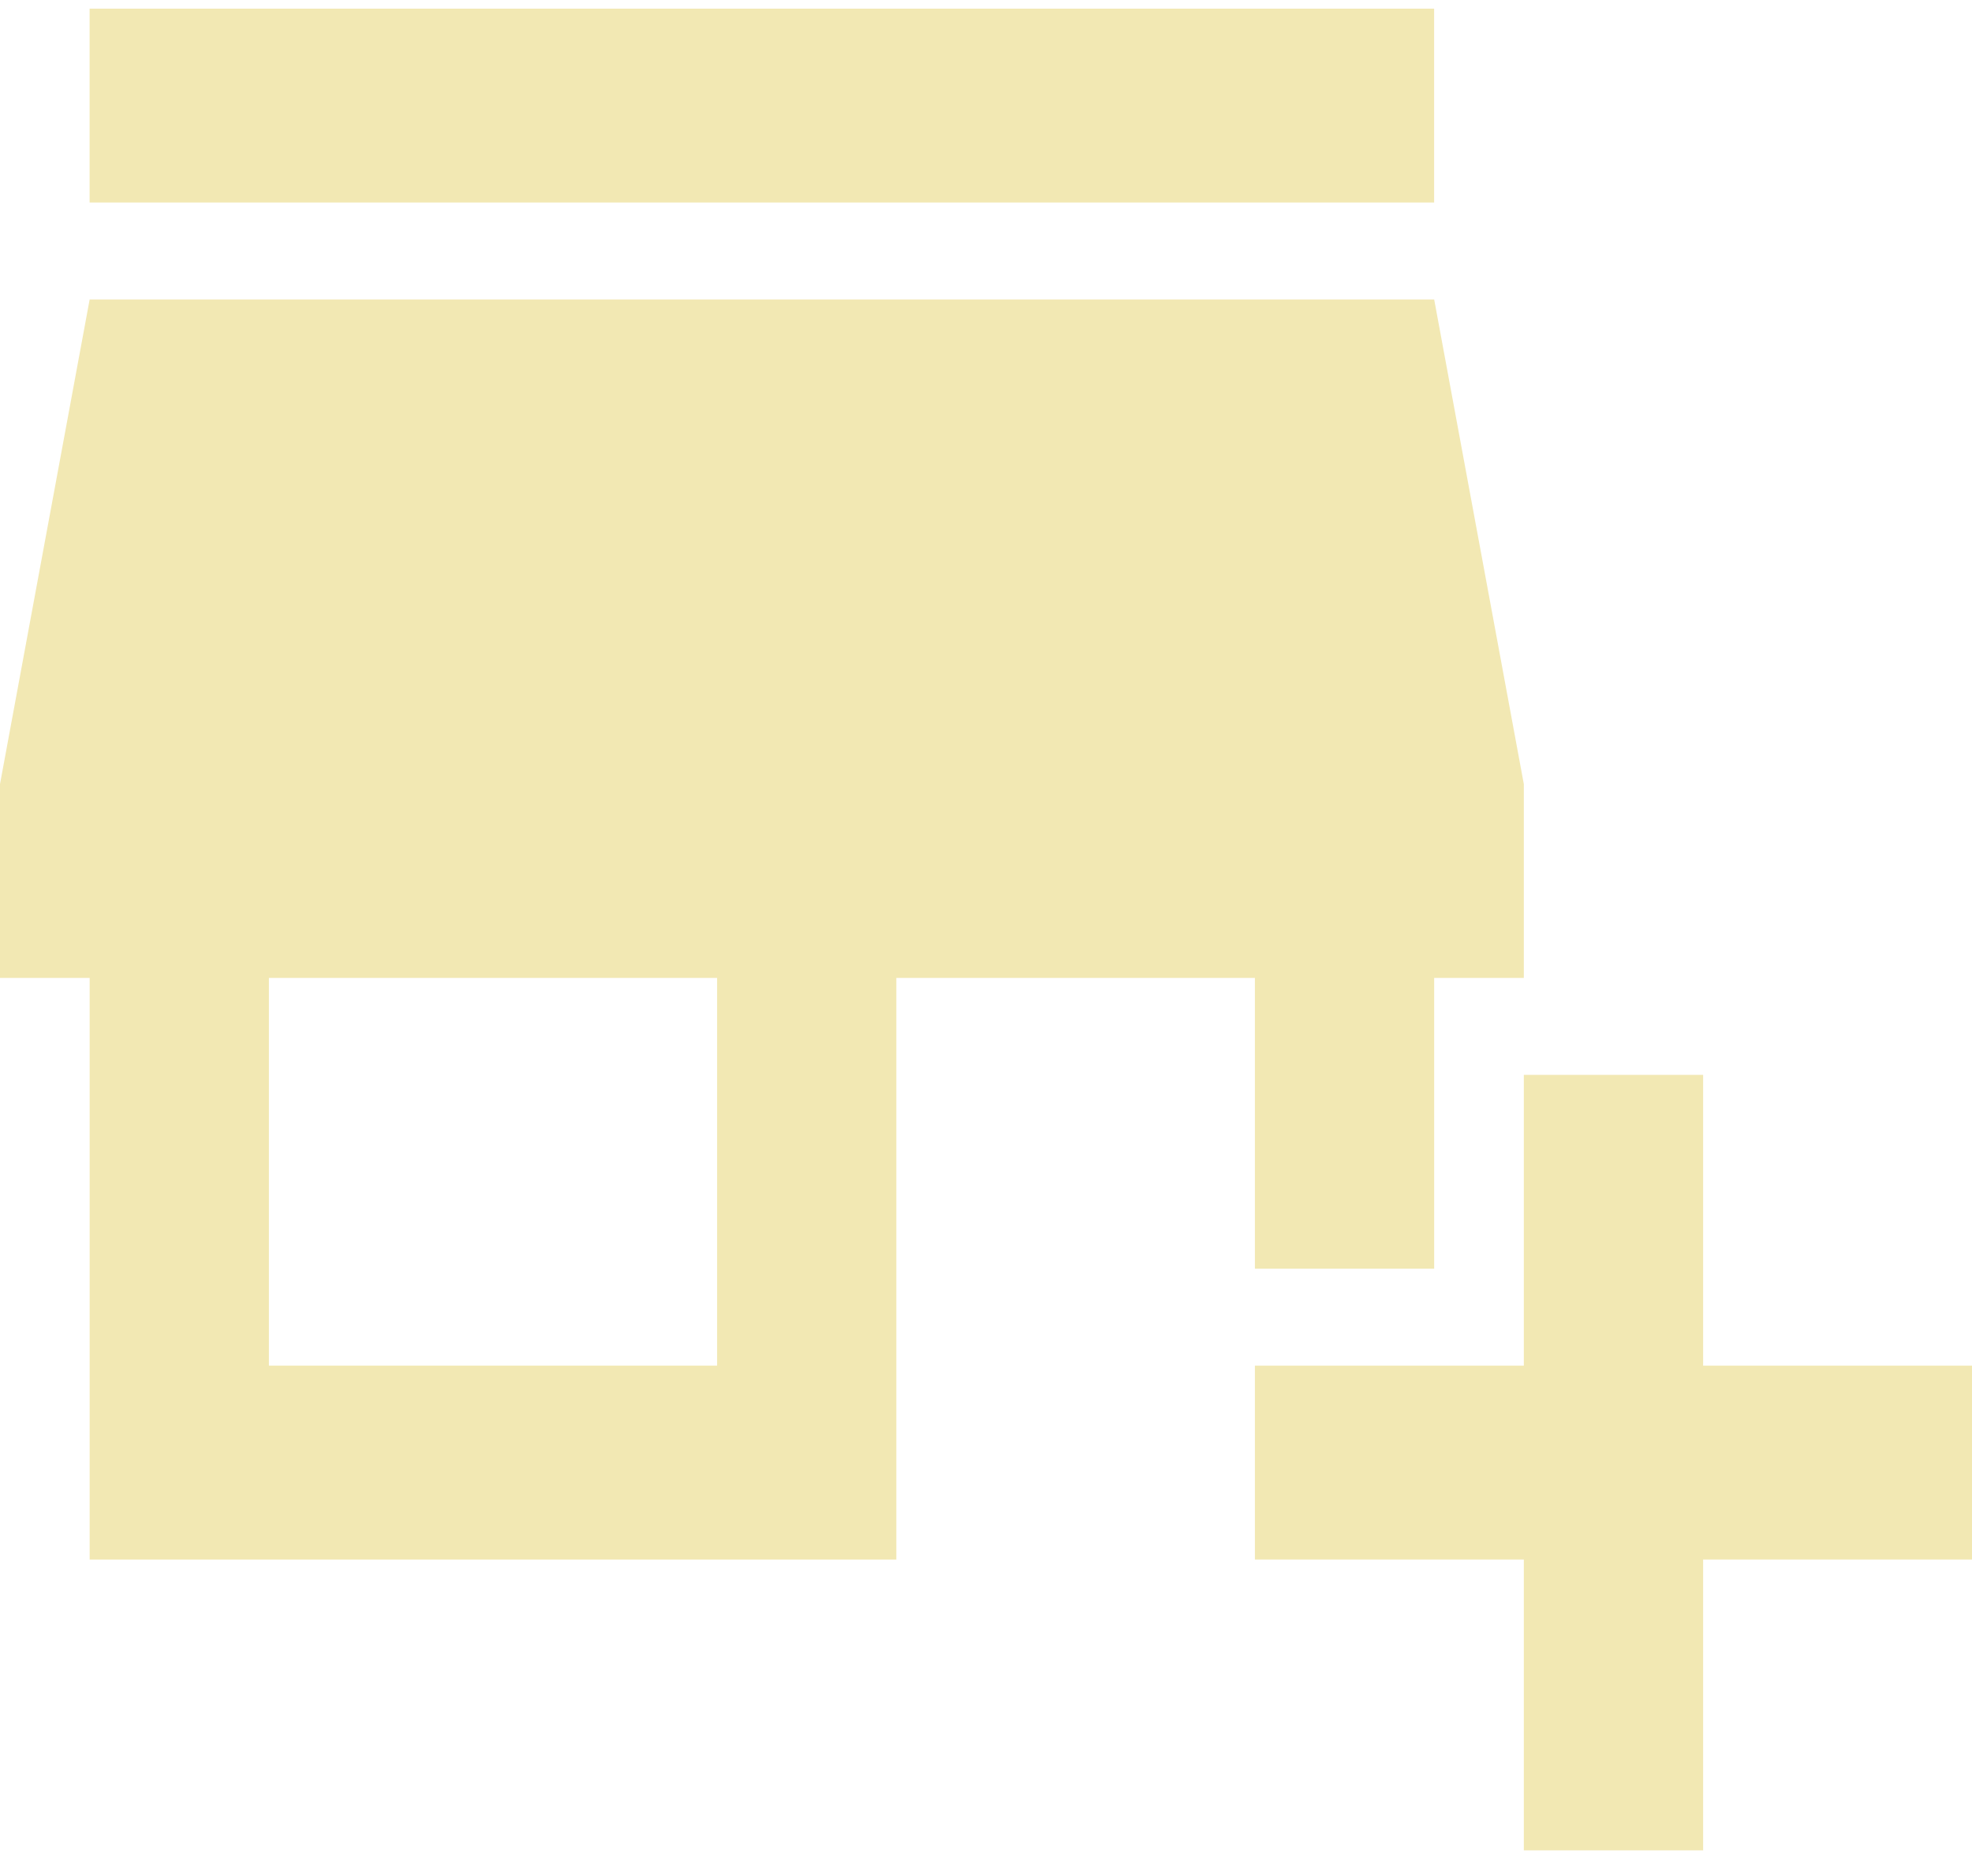 <svg width="41" height="39" viewBox="0 0 41 39" fill="none" xmlns="http://www.w3.org/2000/svg">
<g id="Shop-icon">
<path id="Vector" d="M26.091 26.375H29.818V20.33H31.682V16.3L29.818 6.225H1.864L0 16.3V20.33H1.864V32.421H18.636V20.33H26.091V26.375ZM14.909 28.39H5.591V20.33H14.909V28.39Z" fill="#F2E8B3"/>
<path id="Vector_2" d="M29.817 0.18H1.863V4.21H29.817V0.18Z" fill="#F2E8B3"/>
<path id="Vector_3" d="M35.41 28.39V22.345H31.682V28.39H26.091V32.42H31.682V38.466H35.41V32.42H41.001V28.39H35.41Z" fill="#F2E8B3"/>
</g>
</svg>
